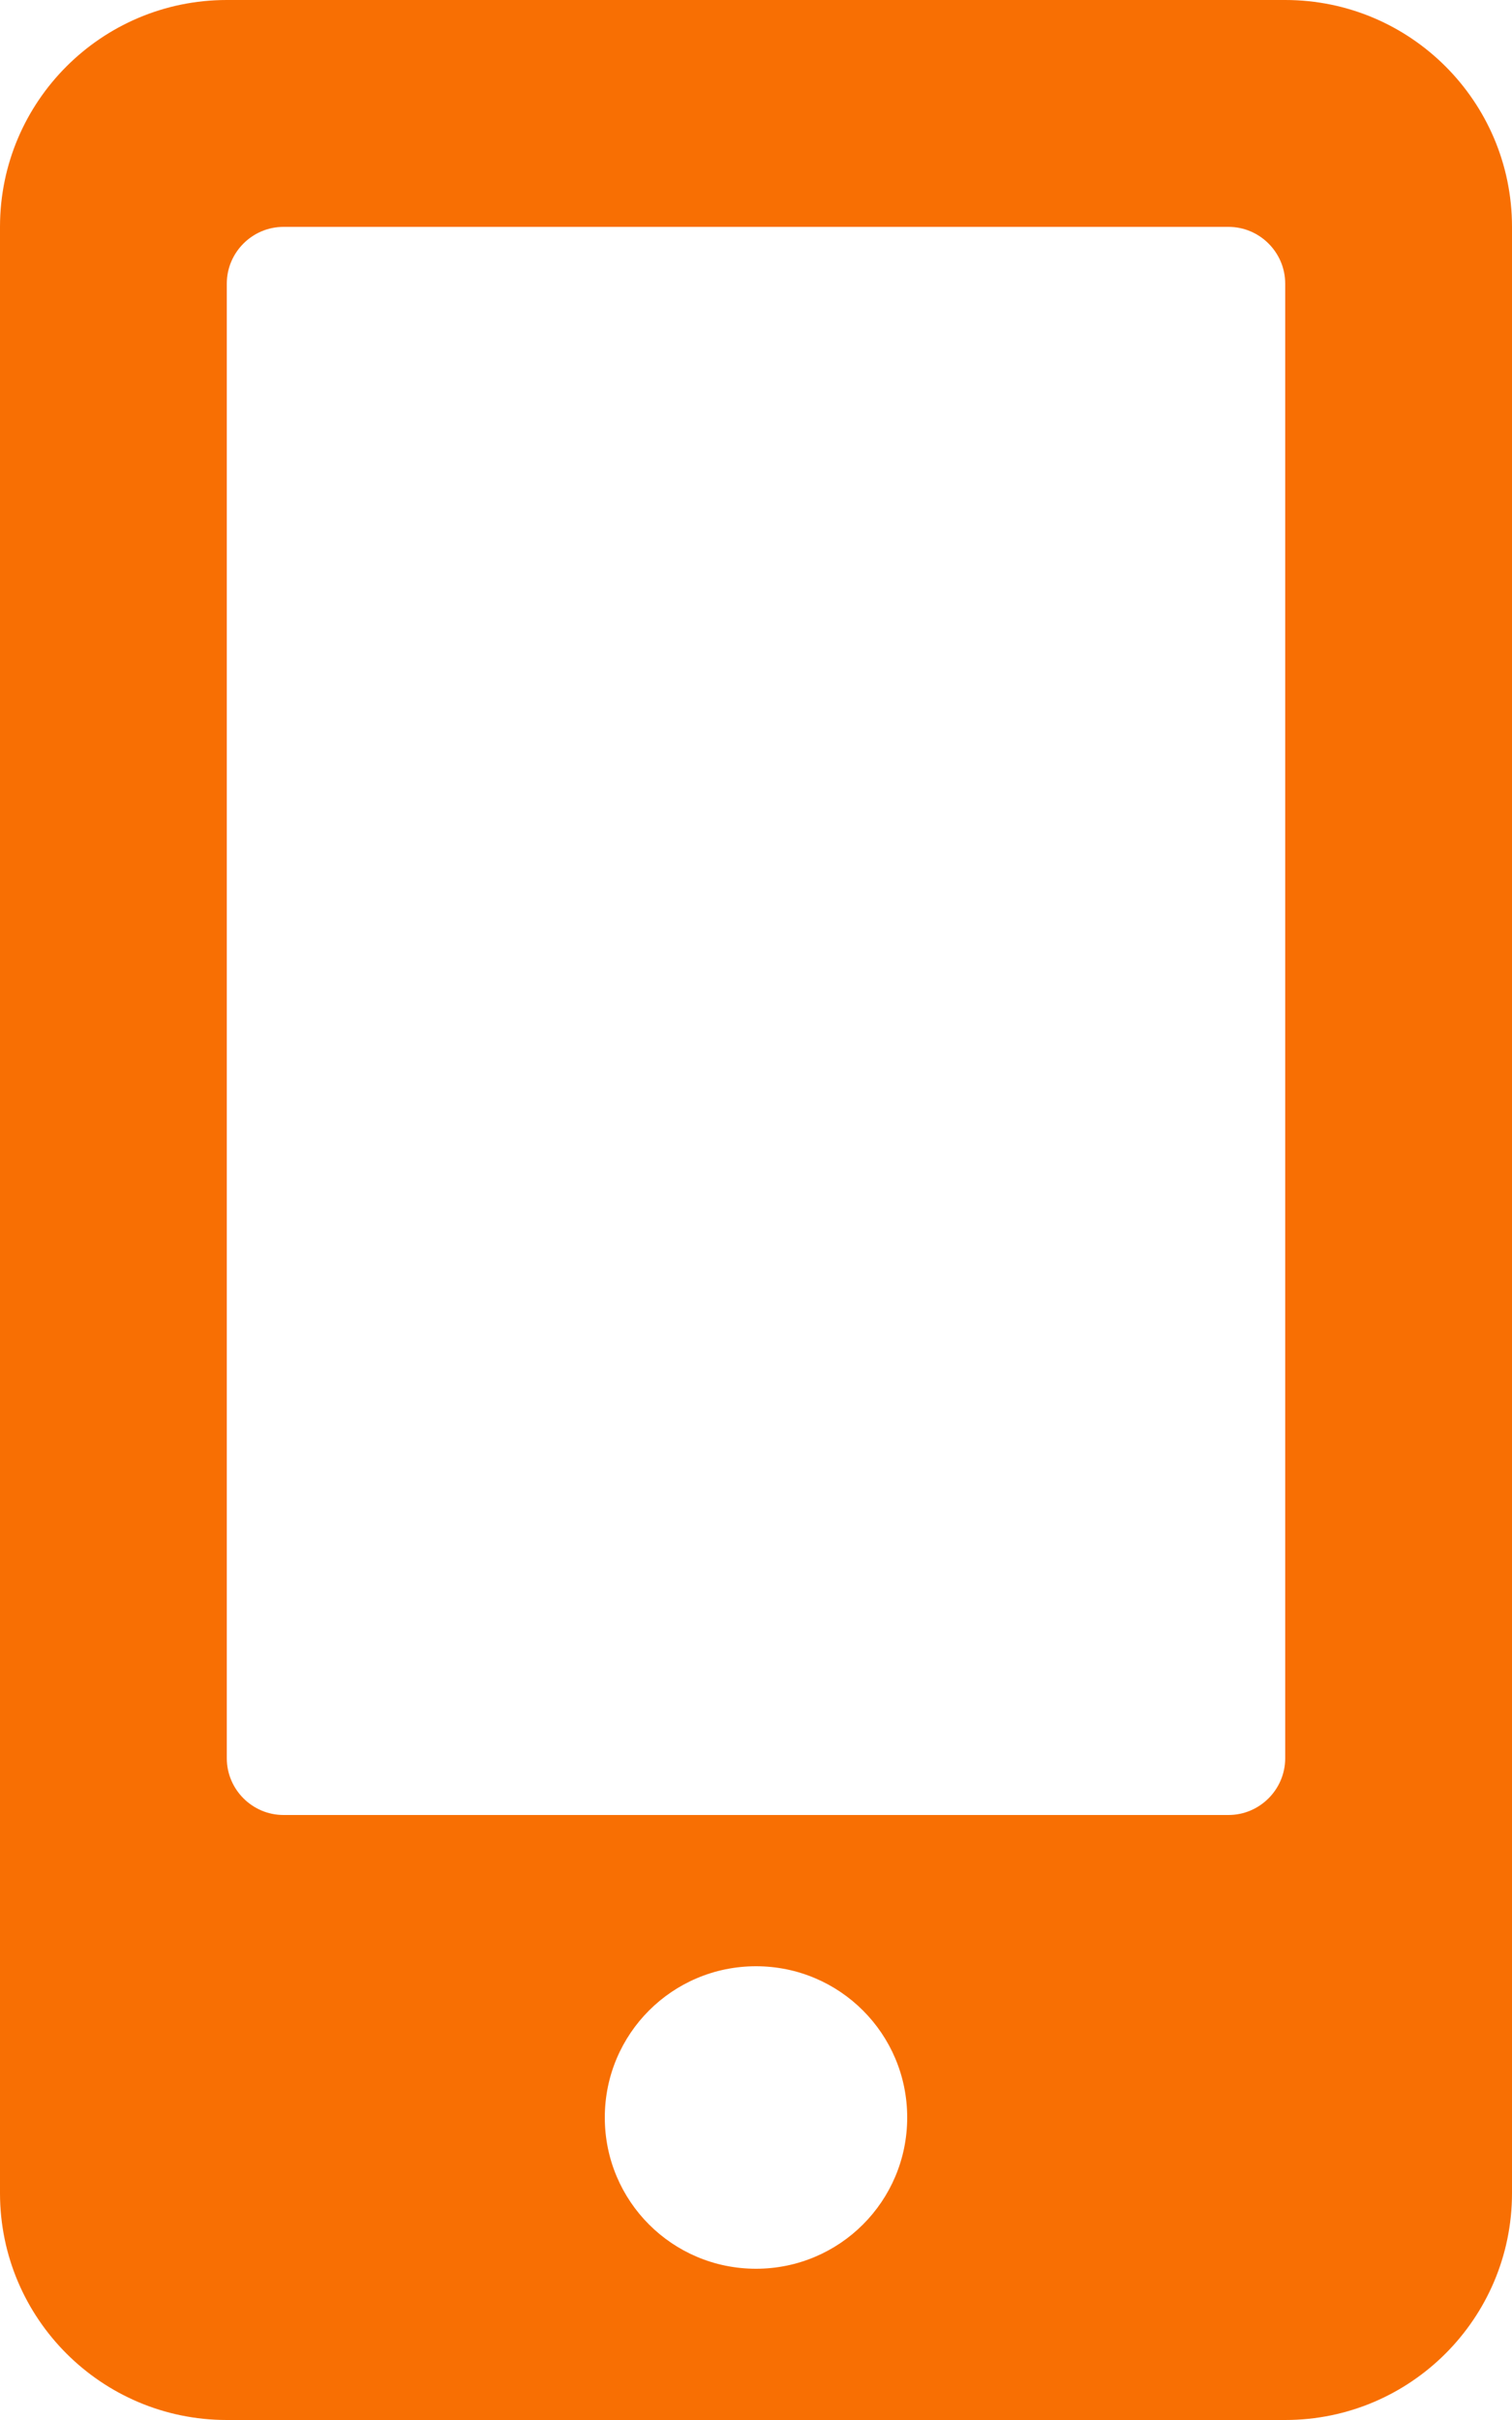 <svg width="50" height="80" viewBox="0 0 50 80" fill="none" xmlns="http://www.w3.org/2000/svg">
<path d="M42.5 0H7.5C3.359 0 0 3.359 0 7.5V72.5C0 76.641 3.359 80 7.5 80H42.5C46.641 80 50 76.641 50 72.5V7.5C50 3.359 46.641 0 42.5 0ZM25 75C22.234 75 20 72.766 20 70C20 67.234 22.234 65 25 65C27.766 65 30 67.234 30 70C30 72.766 27.766 75 25 75ZM42.5 58.125C42.5 59.156 41.656 60 40.625 60H9.375C8.344 60 7.5 59.156 7.5 58.125V9.375C7.5 8.344 8.344 7.5 9.375 7.5H40.625C41.656 7.5 42.5 8.344 42.5 9.375V58.125Z" fill="#F86F03"/>
</svg>
